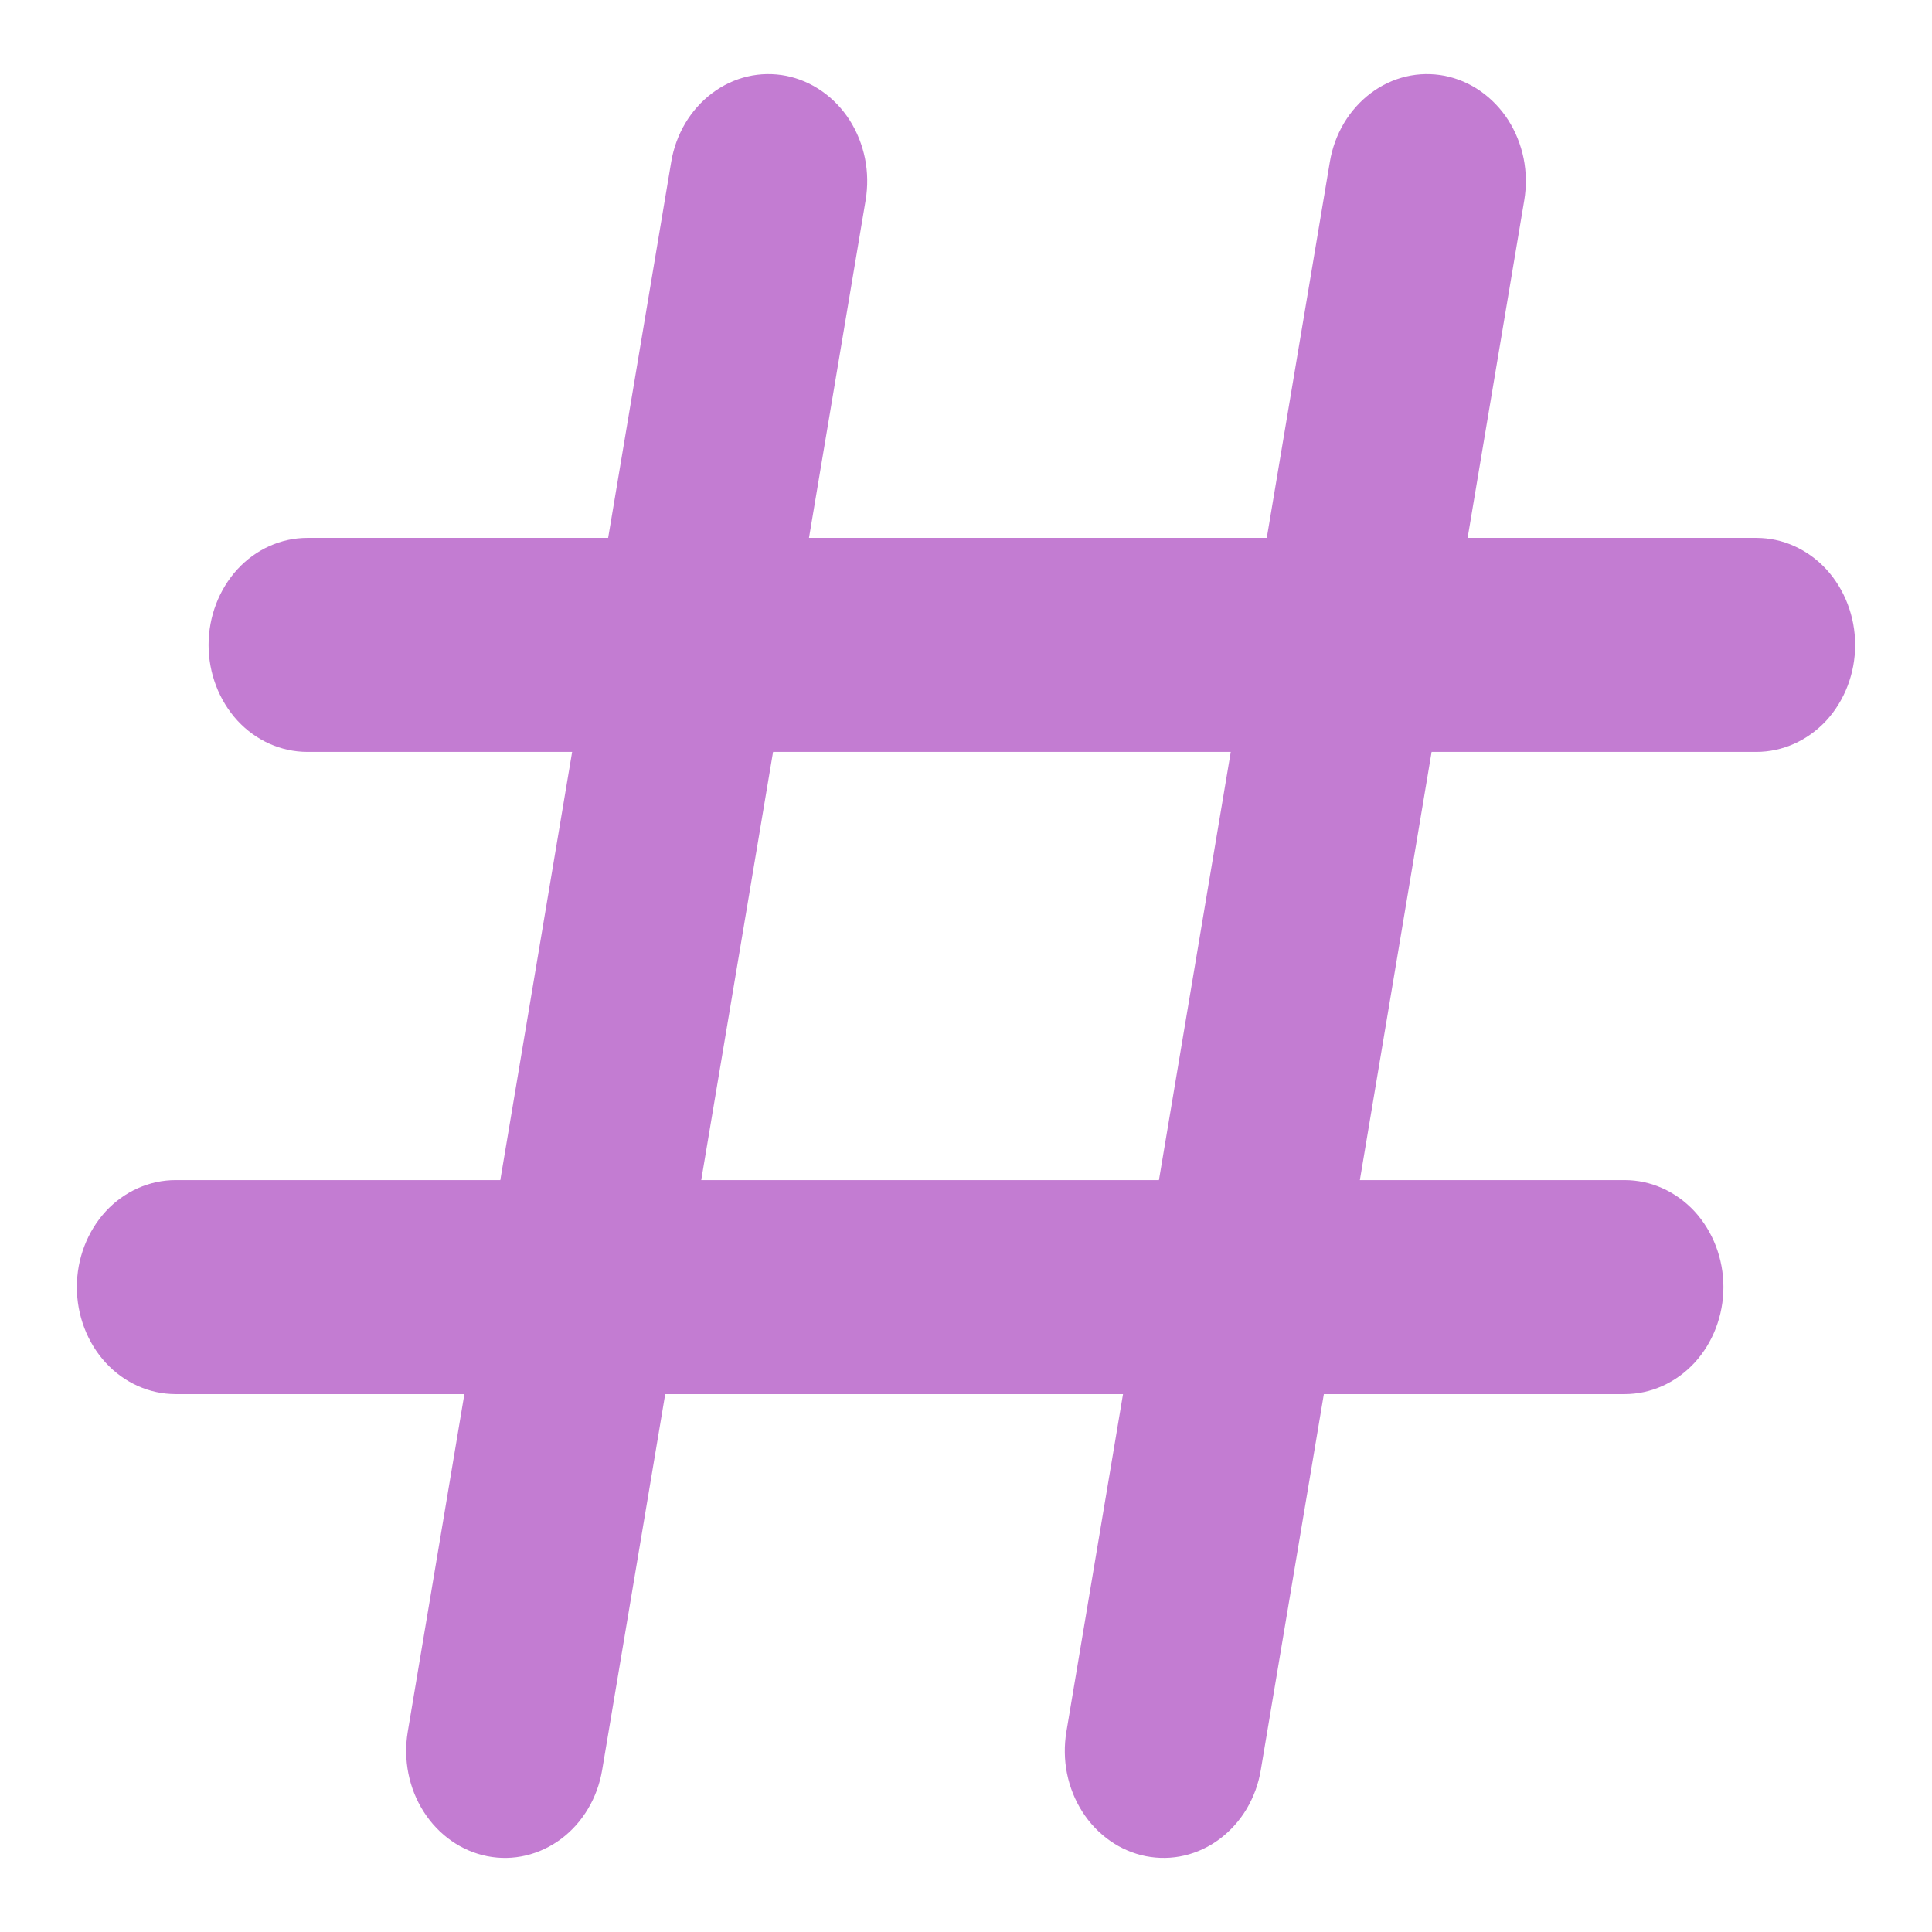 <svg width="22" height="22" viewBox="0 0 22 22" fill="none" xmlns="http://www.w3.org/2000/svg">
<path fill-rule="evenodd" clip-rule="evenodd" d="M9.857 2.28C9.883 2.123 9.881 1.961 9.85 1.805C9.818 1.648 9.759 1.5 9.675 1.368C9.591 1.237 9.484 1.125 9.359 1.038C9.235 0.951 9.096 0.892 8.951 0.863C8.806 0.835 8.656 0.837 8.512 0.871C8.368 0.905 8.231 0.969 8.109 1.061C7.988 1.152 7.884 1.268 7.804 1.402C7.724 1.537 7.669 1.687 7.643 1.845L6.925 6.125H3.5C3.202 6.125 2.915 6.253 2.704 6.482C2.494 6.711 2.375 7.021 2.375 7.344C2.375 7.667 2.494 7.977 2.704 8.206C2.915 8.434 3.202 8.562 3.5 8.562H6.515L5.697 13.438H2C1.702 13.438 1.415 13.566 1.204 13.794C0.994 14.023 0.875 14.333 0.875 14.656C0.875 14.979 0.994 15.29 1.204 15.518C1.415 15.747 1.702 15.875 2 15.875H5.288L4.643 19.72C4.59 20.038 4.655 20.366 4.825 20.631C4.995 20.897 5.255 21.079 5.549 21.137C5.843 21.195 6.145 21.123 6.391 20.939C6.636 20.755 6.804 20.473 6.857 20.155L7.575 15.875H12.788L12.143 19.72C12.117 19.877 12.119 20.039 12.15 20.195C12.182 20.352 12.241 20.5 12.325 20.631C12.409 20.763 12.517 20.875 12.641 20.962C12.765 21.049 12.904 21.108 13.049 21.137C13.194 21.165 13.344 21.163 13.488 21.129C13.632 21.095 13.769 21.031 13.891 20.939C14.012 20.848 14.116 20.732 14.196 20.598C14.276 20.463 14.331 20.313 14.357 20.155L15.075 15.875H18.5C18.798 15.875 19.084 15.747 19.296 15.518C19.506 15.29 19.625 14.979 19.625 14.656C19.625 14.333 19.506 14.023 19.296 13.794C19.084 13.566 18.798 13.438 18.5 13.438H15.485L16.302 8.562H20C20.298 8.562 20.584 8.434 20.796 8.206C21.006 7.977 21.125 7.667 21.125 7.344C21.125 7.021 21.006 6.711 20.796 6.482C20.584 6.253 20.298 6.125 20 6.125H16.712L17.357 2.28C17.383 2.123 17.381 1.961 17.35 1.805C17.318 1.648 17.259 1.5 17.175 1.368C17.091 1.237 16.983 1.125 16.859 1.038C16.735 0.951 16.596 0.892 16.451 0.863C16.306 0.835 16.157 0.837 16.012 0.871C15.868 0.905 15.731 0.969 15.609 1.061C15.488 1.152 15.384 1.268 15.304 1.402C15.224 1.537 15.169 1.687 15.143 1.845L14.425 6.125H9.212L9.857 2.28ZM13.197 13.438L14.015 8.562H8.803L7.985 13.438H13.197Z" fill="#C37CD2"/>
</svg>

